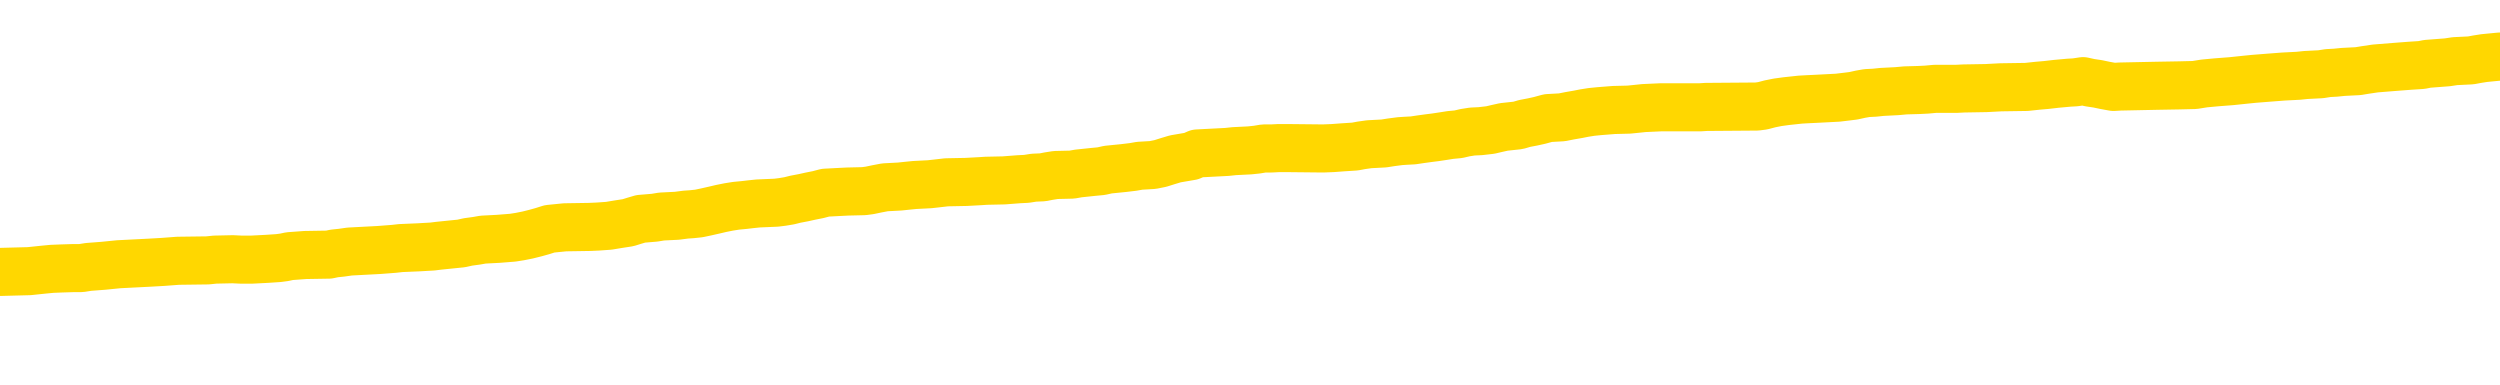 <svg xmlns="http://www.w3.org/2000/svg" version="1.1" viewBox="0 0 6500 1000">
	<path fill="none" stroke="gold" stroke-width="125" stroke-linecap="round" stroke-linejoin="round" d="M0 292916  L-1306942 292916 L-1306758 292914 L-1306268 292912 L-1305974 292910 L-1305663 292908 L-1305429 292906 L-1305375 292904 L-1305316 292901 L-1305163 292900 L-1305122 292897 L-1304990 292896 L-1304697 292894 L-1304156 292894 L-1303546 292893 L-1303498 292893 L-1302858 292892 L-1302825 292892 L-1302299 292892 L-1302167 292890 L-1301776 292888 L-1301448 292885 L-1301331 292882 L-1301120 292880 L-1300403 292880 L-1299833 292878 L-1299726 292878 L-1299551 292877 L-1299330 292874 L-1298928 292873 L-1298903 292870 L-1297975 292868 L-1297887 292865 L-1297805 292862 L-1297735 292860 L-1297438 292858 L-1297286 292856 L-1295396 292857 L-1295295 292857 L-1295032 292857 L-1294739 292858 L-1294597 292856 L-1294349 292856 L-1294313 292854 L-1294155 292853 L-1293691 292850 L-1293438 292849 L-1293226 292846 L-1292974 292845 L-1292626 292844 L-1291698 292841 L-1291605 292838 L-1291194 292837 L-1290023 292834 L-1288834 292833 L-1288742 292830 L-1288714 292828 L-1288448 292825 L-1288149 292822 L-1288020 292820 L-1287983 292817 L-1287168 292817 L-1286784 292818 L-1285724 292820 L-1285663 292820 L-1285397 292846 L-1284926 292872 L-1284734 292897 L-1284470 292922 L-1284133 292921 L-1283998 292920 L-1283542 292918 L-1282799 292917 L-1282782 292916 L-1282616 292913 L-1282548 292913 L-1282032 292912 L-1281003 292912 L-1280807 292910 L-1280319 292909 L-1279957 292908 L-1279548 292908 L-1279162 292909 L-1277459 292909 L-1277361 292909 L-1277289 292909 L-1277228 292909 L-1277043 292908 L-1276707 292908 L-1276066 292906 L-1275989 292905 L-1275928 292905 L-1275741 292904 L-1275662 292904 L-1275485 292902 L-1275465 292901 L-1275235 292901 L-1274848 292900 L-1273959 292900 L-1273920 292898 L-1273831 292897 L-1273804 292894 L-1272796 292893 L-1272646 292890 L-1272622 292889 L-1272489 292888 L-1272449 292886 L-1271191 292885 L-1271133 292885 L-1270593 292884 L-1270541 292884 L-1270494 292884 L-1270099 292882 L-1269960 292881 L-1269760 292880 L-1269613 292880 L-1269448 292880 L-1269172 292881 L-1268813 292881 L-1268261 292880 L-1267616 292878 L-1267357 292876 L-1267203 292874 L-1266802 292873 L-1266762 292872 L-1266641 292870 L-1266580 292872 L-1266566 292872 L-1266472 292872 L-1266179 292870 L-1266027 292865 L-1265697 292862 L-1265619 292860 L-1265543 292858 L-1265317 292854 L-1265250 292852 L-1265022 292849 L-1264970 292846 L-1264805 292845 L-1263800 292844 L-1263616 292842 L-1263065 292841 L-1262672 292838 L-1262275 292837 L-1261425 292834 L-1261346 292833 L-1260767 292832 L-1260326 292832 L-1260085 292830 L-1259928 292830 L-1259527 292828 L-1259507 292828 L-1259062 292826 L-1258656 292825 L-1258520 292822 L-1258345 292820 L-1258209 292817 L-1257958 292814 L-1256959 292813 L-1256876 292812 L-1256741 292810 L-1256702 292809 L-1255813 292808 L-1255597 292806 L-1255154 292805 L-1255036 292804 L-1254979 292802 L-1254303 292802 L-1254203 292801 L-1254174 292801 L-1252832 292800 L-1252426 292798 L-1252387 292797 L-1251459 292796 L-1251360 292794 L-1251228 292793 L-1250823 292792 L-1250797 292790 L-1250704 292789 L-1250488 292788 L-1250077 292785 L-1248923 292782 L-1248631 292780 L-1248603 292777 L-1247995 292776 L-1247745 292773 L-1247725 292772 L-1246796 292770 L-1246744 292768 L-1246622 292766 L-1246604 292764 L-1246448 292762 L-1246273 292760 L-1246137 292758 L-1246080 292757 L-1245972 292756 L-1245887 292754 L-1245654 292753 L-1245579 292752 L-1245270 292750 L-1245152 292749 L-1244983 292748 L-1244891 292746 L-1244789 292746 L-1244766 292745 L-1244688 292745 L-1244590 292742 L-1244224 292741 L-1244119 292740 L-1243616 292738 L-1243164 292737 L-1243126 292736 L-1243102 292734 L-1243061 292733 L-1242932 292732 L-1242831 292730 L-1242390 292729 L-1242107 292728 L-1241515 292726 L-1241385 292725 L-1241110 292722 L-1240958 292721 L-1240804 292720 L-1240719 292717 L-1240641 292716 L-1240456 292714 L-1240405 292714 L-1240377 292713 L-1240298 292712 L-1240275 292710 L-1239991 292708 L-1239388 292705 L-1238392 292704 L-1238094 292702 L-1237360 292701 L-1237116 292700 L-1237026 292698 L-1236449 292697 L-1235750 292696 L-1234998 292694 L-1234679 292693 L-1234297 292690 L-1234219 292689 L-1233585 292688 L-1233400 292686 L-1233312 292686 L-1233182 292686 L-1232869 292685 L-1232820 292684 L-1232678 292682 L-1232656 292681 L-1231689 292680 L-1231143 292678 L-1230665 292678 L-1230604 292678 L-1230280 292678 L-1230259 292677 L-1230196 292677 L-1229986 292676 L-1229909 292674 L-1229855 292673 L-1229832 292672 L-1229793 292670 L-1229777 292669 L-1229020 292668 L-1229004 292666 L-1228204 292665 L-1228052 292664 L-1227146 292662 L-1226640 292661 L-1226411 292658 L-1226370 292658 L-1226254 292657 L-1226078 292656 L-1225324 292657 L-1225189 292656 L-1225025 292654 L-1224707 292653 L-1224531 292650 L-1223509 292648 L-1223485 292645 L-1223234 292644 L-1223021 292641 L-1222387 292640 L-1222149 292637 L-1222117 292634 L-1221938 292632 L-1221858 292629 L-1221768 292628 L-1221704 292625 L-1221264 292622 L-1221240 292621 L-1220699 292620 L-1220444 292618 L-1219949 292617 L-1219072 292616 L-1219035 292614 L-1218982 292613 L-1218941 292612 L-1218824 292610 L-1218547 292609 L-1218340 292606 L-1218143 292604 L-1218120 292601 L-1218069 292598 L-1218030 292597 L-1217952 292596 L-1217355 292593 L-1217295 292592 L-1217191 292590 L-1217037 292589 L-1216405 292588 L-1215724 292586 L-1215421 292584 L-1215075 292582 L-1214877 292581 L-1214829 292578 L-1214509 292577 L-1213881 292576 L-1213734 292574 L-1213698 292573 L-1213640 292572 L-1213563 292569 L-1213322 292569 L-1213234 292568 L-1213140 292566 L-1212846 292565 L-1212712 292564 L-1212652 292562 L-1212615 292560 L-1212343 292560 L-1211337 292558 L-1211161 292557 L-1211110 292557 L-1210818 292556 L-1210625 292553 L-1210292 292552 L-1209785 292550 L-1209223 292548 L-1209209 292545 L-1209192 292544 L-1209092 292541 L-1208977 292538 L-1208938 292536 L-1208900 292534 L-1208835 292534 L-1208806 292533 L-1208667 292534 L-1208375 292534 L-1208325 292534 L-1208219 292534 L-1207955 292533 L-1207490 292532 L-1207346 292532 L-1207291 292529 L-1207234 292528 L-1207043 292526 L-1206678 292525 L-1206463 292525 L-1206268 292525 L-1206211 292525 L-1206152 292522 L-1205998 292521 L-1205728 292520 L-1205298 292526 L-1205283 292526 L-1205206 292525 L-1205141 292524 L-1205012 292514 L-1204988 292513 L-1204704 292512 L-1204657 292510 L-1204602 292509 L-1204140 292508 L-1204101 292508 L-1204060 292506 L-1203870 292505 L-1203390 292504 L-1202903 292502 L-1202886 292501 L-1202848 292500 L-1202591 292498 L-1202514 292496 L-1202284 292494 L-1202268 292492 L-1201974 292489 L-1201531 292488 L-1201085 292486 L-1200580 292485 L-1200426 292484 L-1200140 292482 L-1200100 292480 L-1199768 292478 L-1199547 292477 L-1199030 292474 L-1198954 292473 L-1198706 292470 L-1198512 292468 L-1198452 292466 L-1197675 292465 L-1197601 292465 L-1197370 292464 L-1197354 292464 L-1197292 292462 L-1197096 292461 L-1196632 292461 L-1196609 292460 L-1196479 292460 L-1195178 292460 L-1195162 292460 L-1195085 292458 L-1194991 292458 L-1194774 292458 L-1194622 292457 L-1194443 292458 L-1194389 292460 L-1194103 292461 L-1194063 292461 L-1193693 292461 L-1193253 292461 L-1193070 292461 L-1192749 292460 L-1192454 292460 L-1192008 292457 L-1191936 292456 L-1191474 292453 L-1191036 292452 L-1190854 292450 L-1189400 292448 L-1189268 292446 L-1188811 292444 L-1188584 292442 L-1188198 292440 L-1187682 292437 L-1186727 292434 L-1185933 292432 L-1185259 292430 L-1184833 292428 L-1184522 292426 L-1184292 292422 L-1183609 292418 L-1183596 292414 L-1183386 292409 L-1183364 292408 L-1183190 292405 L-1182240 292404 L-1181971 292401 L-1181156 292400 L-1180846 292397 L-1180808 292396 L-1180751 292393 L-1180134 292392 L-1179496 292389 L-1177870 292388 L-1177196 292386 L-1176554 292386 L-1176476 292386 L-1176420 292386 L-1176384 292386 L-1176356 292385 L-1176244 292382 L-1176226 292381 L-1176204 292380 L-1176050 292378 L-1175997 292376 L-1175919 292374 L-1175799 292373 L-1175702 292372 L-1175584 292370 L-1175315 292368 L-1175045 292366 L-1175028 292364 L-1174828 292362 L-1174681 292360 L-1174454 292358 L-1174320 292357 L-1174011 292356 L-1173951 292354 L-1173598 292352 L-1173250 292350 L-1173149 292349 L-1173084 292346 L-1173024 292345 L-1172640 292342 L-1172259 292341 L-1172155 292340 L-1171895 292338 L-1171623 292336 L-1171464 292334 L-1171432 292333 L-1171370 292332 L-1171229 292330 L-1171045 292329 L-1171000 292328 L-1170712 292328 L-1170696 292326 L-1170463 292326 L-1170402 292325 L-1170364 292325 L-1169784 292324 L-1169650 292322 L-1169627 292317 L-1169608 292308 L-1169591 292297 L-1169575 292286 L-1169551 292276 L-1169534 292268 L-1169513 292258 L-1169496 292249 L-1169473 292244 L-1169456 292238 L-1169435 292234 L-1169418 292232 L-1169369 292228 L-1169297 292224 L-1169262 292217 L-1169239 292212 L-1169203 292206 L-1169161 292201 L-1169125 292198 L-1169109 292193 L-1169084 292189 L-1169047 292186 L-1169030 292182 L-1169007 292180 L-1168990 292177 L-1168971 292174 L-1168955 292172 L-1168926 292168 L-1168900 292164 L-1168854 292162 L-1168838 292160 L-1168796 292158 L-1168748 292156 L-1168677 292153 L-1168662 292150 L-1168646 292148 L-1168584 292146 L-1168545 292145 L-1168505 292144 L-1168339 292142 L-1168274 292141 L-1168258 292140 L-1168214 292137 L-1168156 292135 L-1167943 292134 L-1167910 292133 L-1167867 292131 L-1167789 292130 L-1167252 292129 L-1167174 292127 L-1167069 292125 L-1166981 292123 L-1166805 292122 L-1166454 292121 L-1166298 292119 L-1165860 292118 L-1165704 292117 L-1165574 292115 L-1164870 292113 L-1164669 292111 L-1163708 292109 L-1163226 292107 L-1163127 292107 L-1163034 292106 L-1162789 292105 L-1162716 292103 L-1162273 292101 L-1162177 292099 L-1162162 292098 L-1162146 292097 L-1162121 292095 L-1161655 292094 L-1161439 292093 L-1161299 292091 L-1161005 292090 L-1160917 292089 L-1160875 292087 L-1160845 292086 L-1160673 292085 L-1160614 292083 L-1160538 292082 L-1160457 292081 L-1160387 292081 L-1160078 292079 L-1159993 292078 L-1159779 292077 L-1159744 292075 L-1159061 292074 L-1158962 292073 L-1158757 292071 L-1158710 292070 L-1158432 292069 L-1158370 292067 L-1158353 292065 L-1158275 292063 L-1157967 292061 L-1157942 292059 L-1157888 292057 L-1157865 292055 L-1157743 292054 L-1157607 292051 L-1157363 292050 L-1157237 292050 L-1156591 292049 L-1156575 292049 L-1156550 292049 L-1156370 292046 L-1156294 292045 L-1156202 292043 L-1155774 292042 L-1155358 292041 L-1154965 292038 L-1154886 292037 L-1154867 292035 L-1154504 292034 L-1154268 292033 L-1154040 292031 L-1153726 292030 L-1153648 292029 L-1153568 292026 L-1153390 292023 L-1153374 292022 L-1153109 292019 L-1153029 292018 L-1152798 292017 L-1152572 292015 L-1152257 292015 L-1152081 292014 L-1151720 292014 L-1151329 292013 L-1151259 292010 L-1151195 292009 L-1151055 292006 L-1151003 292005 L-1150902 292002 L-1150400 292001 L-1150203 291999 L-1149956 291998 L-1149770 291997 L-1149471 291995 L-1149395 291994 L-1149229 291991 L-1148344 291990 L-1148316 291987 L-1148193 291985 L-1147614 291983 L-1147536 291982 L-1146823 291982 L-1146511 291982 L-1146298 291982 L-1146281 291982 L-1145894 291982 L-1145369 291979 L-1144923 291978 L-1144594 291977 L-1144441 291975 L-1144115 291975 L-1143937 291974 L-1143855 291974 L-1143649 291971 L-1143473 291970 L-1142544 291969 L-1141655 291967 L-1141616 291966 L-1141388 291966 L-1141009 291965 L-1140221 291963 L-1139987 291962 L-1139911 291961 L-1139554 291959 L-1138982 291957 L-1138715 291955 L-1138328 291954 L-1138225 291954 L-1138055 291954 L-1137436 291954 L-1137225 291954 L-1136917 291954 L-1136864 291953 L-1136737 291951 L-1136683 291950 L-1136564 291949 L-1136228 291946 L-1135269 291945 L-1135137 291942 L-1134936 291941 L-1134304 291939 L-1133993 291938 L-1133579 291937 L-1133552 291935 L-1133406 291934 L-1132986 291933 L-1131654 291933 L-1131607 291931 L-1131478 291929 L-1131461 291927 L-1130883 291925 L-1130678 291923 L-1130648 291922 L-1130607 291921 L-1130550 291919 L-1130512 291918 L-1130434 291917 L-1130291 291915 L-1129837 291914 L-1129719 291913 L-1129433 291911 L-1129061 291910 L-1128964 291909 L-1128638 291907 L-1128283 291906 L-1128113 291905 L-1128066 291903 L-1127957 291902 L-1127868 291901 L-1127840 291899 L-1127764 291897 L-1127460 291895 L-1127426 291893 L-1127355 291891 L-1126987 291890 L-1126651 291889 L-1126570 291889 L-1126351 291887 L-1126179 291886 L-1126152 291885 L-1125654 291883 L-1125105 291881 L-1124225 291879 L-1124126 291877 L-1124050 291875 L-1123775 291874 L-1123528 291871 L-1123454 291870 L-1123392 291867 L-1123273 291866 L-1123231 291865 L-1123121 291863 L-1123044 291861 L-1122343 291859 L-1122098 291858 L-1122058 291857 L-1121902 291855 L-1121303 291855 L-1121076 291855 L-1120984 291855 L-1120508 291855 L-1119911 291853 L-1119391 291851 L-1119370 291850 L-1119225 291849 L-1118905 291849 L-1118363 291849 L-1118131 291849 L-1117961 291849 L-1117474 291847 L-1117247 291846 L-1117162 291845 L-1116815 291843 L-1116489 291843 L-1115966 291842 L-1115639 291841 L-1115039 291839 L-1114841 291837 L-1114789 291835 L-1114748 291834 L-1114467 291833 L-1113783 291830 L-1113473 291829 L-1113448 291826 L-1113257 291825 L-1113034 291823 L-1112948 291822 L-1112284 291819 L-1112260 291818 L-1112038 291815 L-1111708 291814 L-1111356 291811 L-1111151 291810 L-1110919 291807 L-1110661 291806 L-1110471 291803 L-1110424 291802 L-1110197 291801 L-1110162 291799 L-1110006 291798 L-1109791 291797 L-1109618 291795 L-1109527 291794 L-1109250 291793 L-1109006 291791 L-1108691 291790 L-1108264 291790 L-1108227 291790 L-1107744 291790 L-1107510 291790 L-1107299 291789 L-1107072 291787 L-1106523 291787 L-1106275 291786 L-1105441 291786 L-1105386 291785 L-1105364 291783 L-1105206 291782 L-1104744 291781 L-1104704 291779 L-1104364 291777 L-1104231 291775 L-1104008 291774 L-1103436 291773 L-1102964 291771 L-1102769 291770 L-1102577 291769 L-1102387 291767 L-1102285 291766 L-1101917 291765 L-1101870 291763 L-1101789 291762 L-1100495 291761 L-1100447 291759 L-1100179 291759 L-1100034 291759 L-1099483 291759 L-1099366 291758 L-1099284 291757 L-1098925 291755 L-1098702 291754 L-1098420 291753 L-1098091 291750 L-1097583 291749 L-1097471 291747 L-1097392 291746 L-1097227 291745 L-1096933 291745 L-1096464 291745 L-1096268 291746 L-1096217 291746 L-1095567 291745 L-1095446 291743 L-1094992 291743 L-1094956 291742 L-1094487 291741 L-1094377 291739 L-1094360 291738 L-1094144 291738 L-1093963 291737 L-1093432 291737 L-1092402 291737 L-1092203 291735 L-1091744 291734 L-1090796 291731 L-1090697 291730 L-1090344 291727 L-1090283 291726 L-1090268 291725 L-1090233 291723 L-1089864 291722 L-1089744 291721 L-1089502 291719 L-1089338 291718 L-1089150 291717 L-1089030 291715 L-1087959 291713 L-1087101 291711 L-1086889 291709 L-1086791 291707 L-1086617 291705 L-1086284 291703 L-1086212 291702 L-1086155 291701 L-1085979 291701 L-1085590 291699 L-1085355 291698 L-1085244 291697 L-1085127 291695 L-1084146 291694 L-1084120 291693 L-1083526 291690 L-1083494 291690 L-1083345 291689 L-1083061 291687 L-1082149 291687 L-1081203 291687 L-1081050 291686 L-1080947 291686 L-1080816 291685 L-1080672 291683 L-1080646 291682 L-1080532 291681 L-1080313 291679 L-1079632 291678 L-1079503 291677 L-1079199 291675 L-1078960 291673 L-1078627 291671 L-1077988 291670 L-1077646 291667 L-1077584 291666 L-1077428 291666 L-1076507 291666 L-1076036 291666 L-1075993 291666 L-1075980 291665 L-1075939 291663 L-1075917 291662 L-1075890 291661 L-1075746 291659 L-1075323 291658 L-1074988 291658 L-1074797 291657 L-1074368 291657 L-1074180 291655 L-1073791 291653 L-1073257 291651 L-1072885 291650 L-1072863 291650 L-1072613 291649 L-1072495 291647 L-1072419 291646 L-1072283 291645 L-1072244 291643 L-1072164 291642 L-1071770 291641 L-1071274 291639 L-1071162 291637 L-1070989 291635 L-1070680 291634 L-1070233 291633 L-1069910 291631 L-1069768 291629 L-1069340 291626 L-1069187 291623 L-1069132 291621 L-1068318 291619 L-1068298 291618 L-1067927 291617 L-1067870 291617 L-1066741 291615 L-1066673 291615 L-1066114 291614 L-1065920 291613 L-1065783 291611 L-1065550 291610 L-1065203 291609 L-1065168 291606 L-1065133 291605 L-1065065 291602 L-1064716 291601 L-1064544 291599 L-1064059 291598 L-1064043 291597 L-1063717 291595 L-1063560 291594 L-1062419 291591 L-1062394 291590 L-1062203 291587 L-1062009 291586 L-1061759 291585 L-1061742 291583 L-1060722 291582 L-1060424 291581 L-1060348 291579 L-1060212 291577 L-1060037 291575 L-1059460 291573 L-1059244 291571 L-1059180 291570 L-1059050 291569 L-1059013 291566 L-1058490 291565 L-1058352 292090 L-1058337 292090 L-1058315 292090 L-1058294 292090 L-1058067 291563 L-1057291 291563 L-1057250 291563 L-1056882 291563 L-1056803 291562 L-1056751 291561 L-1056078 291559 L-1055336 291558 L-1054911 291558 L-1054463 291557 L-1053402 291555 L-1053090 291553 L-1052680 291553 L-1052608 291551 L-1052084 291551 L-1051989 291551 L-1051971 291551 L-1051527 291550 L-1051341 291547 L-1050561 291545 L-1049888 291543 L-1049476 291539 L-1049244 291537 L-1049104 291535 L-1049022 291533 L-1049002 291531 L-1048926 291531 L-1048798 291530 L-1048481 291531 L-1048257 291531 L-1047932 291530 L-1047869 291530 L-1047499 291530 L-1047466 291530 L-1047258 291530 L-1046590 291530 L-1046513 291530 L-1046355 291527 L-1046244 291527 L-1045918 291526 L-1045763 291525 L-1045422 291525 L-1045365 291522 L-1045027 291519 L-1044823 291518 L-1044770 291515 L-1043394 291514 L-1043264 291513 L-1042831 291511 L-1042510 291510 L-1041682 291507 L-1041559 291506 L-1040828 291503 L-1040672 291501 L-1040632 291499 L-1040578 291498 L-1040555 291497 L-1040441 291495 L-1040144 291494 L-1039854 291493 L-1039800 291491 L-1039679 291490 L-1039649 291489 L-1039550 291487 L-1039106 291487 L-1038954 291486 L-1038119 291486 L-1037577 291485 L-1037242 291485 L-1037226 291483 L-1037151 291482 L-1037035 291481 L-1036840 291479 L-1036576 291478 L-1035741 291477 L-1035645 291475 L-1035123 291474 L-1035082 291473 L-1034982 291471 L-1034154 291471 L-1034019 291470 L-1033680 291470 L-1033126 291469 L-1032746 291467 L-1032583 291466 L-1032274 291465 L-1031461 291463 L-1031155 291462 L-1030886 291462 L-1030565 291462 L-1030244 291463 L-1029969 291463 L-1029140 291461 L-1029045 291459 L-1028952 291455 L-1028848 291451 L-1028461 291447 L-1027981 291445 L-1027964 291443 L-1027846 291442 L-1027478 291439 L-1027383 291438 L-1026549 291435 L-1026472 291434 L-1026173 291433 L-1026082 291431 L-1025675 291429 L-1025564 291426 L-1024865 291425 L-1024392 291423 L-1024332 291422 L-1024113 291419 L-1023839 291418 L-1023726 291417 L-1022699 291415 L-1022313 291414 L-1022292 291413 L-1021960 291411 L-1021715 291410 L-1021282 291409 L-1021172 291407 L-1021054 291406 L-1020602 291403 L-1020012 291402 L-1019675 291401 L-1017782 291399 L-1017669 291397 L-1017457 291395 L-1016139 291394 L-1016032 291094 L-1015966 290798 L-1015930 290524 L-1015868 290524 L-1015369 290822 L-1014694 291115 L-1014672 291386 L-1014401 291383 L-1013433 291383 L-1012744 291382 L-1012582 291381 L-1012041 291379 L-1011951 291378 L-1010932 291377 L-1009984 291374 L-1009619 291375 L-1009516 291377 L-1008928 291377 L-1008868 291377 L-1008768 291375 L-1008327 291373 L-1008220 291371 L-1007778 291370 L-1006779 291366 L-1006522 291362 L-1006419 291358 L-1006289 291355 L-1005922 291353 L-1005342 291350 L-1005311 291349 L-1004995 291347 L-1003012 291346 L-1002896 291345 L-1002829 291345 L-1002470 291343 L-1000852 291342 L-1000674 291342 L-1000530 291342 L-999707 291343 L-999654 291345 L-999600 291345 L-999166 291345 L-998185 291346 L-998112 291346 L-997027 291345 L-996814 291345 L-996098 291342 L-995709 291341 L-995490 291338 L-995171 291335 L-994677 291333 L-994549 291331 L-994321 291329 L-994088 291326 L-994029 291325 L-993739 291323 L-993467 291321 L-992437 291319 L-990772 291318 L-990353 291317 L-990216 291315 L-990060 291315 L-989755 291314 L-989526 291311 L-989368 291310 L-989209 291307 L-989039 291305 L-988992 291303 L-988939 291302 L-988917 291302 L-988531 291301 L-988281 291301 L-988011 291301 L-987850 291301 L-987760 291301 L-986102 291301 L-985936 291302 L-985557 291301 L-985097 291301 L-984487 291298 L-983394 291297 L-982963 291295 L-982931 291294 L-982869 291293 L-982851 291291 L-981148 291290 L-981106 291289 L-980639 291287 L-980453 291286 L-980420 291283 L-979825 291282 L-979775 291281 L-979453 291279 L-979402 291278 L-979191 291277 L-979173 291275 L-978907 291273 L-978854 291271 L-978385 291270 L-977875 291267 L-977797 291267 L-977502 291266 L-977486 291265 L-977447 291263 L-977376 291262 L-977219 291261 L-976273 291261 L-976216 291261 L-975695 291261 L-975503 291259 L-975402 291259 L-975176 291258 L-974666 291258 L-974278 291294 L-974209 291294 L-973860 291293 L-973503 291291 L-972375 291253 L-972323 291250 L-972097 291249 L-972063 291247 L-971938 291245 L-971840 291245 L-971575 291245 L-970835 291246 L-970256 291246 L-969963 291246 L-969257 291246 L-969078 291245 L-969055 291245 L-968419 291243 L-968108 291242 L-967711 291242 L-967682 291241 L-967661 291239 L-967507 291238 L-966822 291238 L-966805 291238 L-966465 291238 L-966193 291237 L-966155 291235 L-966099 291233 L-966077 291231 L-966005 291230 L-965673 291229 L-965567 291227 L-965539 291225 L-965340 291223 L-965188 291222 L-964319 291221 L-963757 291218 L-963741 291218 L-963640 291217 L-963538 291218 L-963391 291218 L-963313 291218 L-963275 291217 L-963220 291215 L-963146 291214 L-963001 291213 L-962519 291213 L-962115 291211 L-961249 291213 L-961229 291213 L-960971 291213 L-960894 291213 L-960865 291211 L-960855 291209 L-960838 291207 L-960545 291206 L-960505 291205 L-960433 291203 L-960360 291202 L-960155 291201 L-959995 291197 L-959693 291193 L-959616 291187 L-959599 291183 L-959383 291181 L-959151 291181 L-959041 291182 L-958672 291183 L-958513 291183 L-958282 291183 L-958114 291183 L-957968 291182 L-957836 291181 L-956561 291178 L-956157 291175 L-956096 291174 L-955980 291171 L-955554 291170 L-955539 291167 L-955477 291166 L-955204 291163 L-955091 291162 L-954809 291159 L-954532 291158 L-954107 291155 L-954084 291154 L-954006 291153 L-953881 291151 L-953294 291150 L-952903 291149 L-952567 291147 L-951978 291146 L-951876 291146 L-951705 291145 L-951569 291145 L-950741 291143 L-949556 291142 L-949520 291141 L-949465 291141 L-949244 291139 L-949039 291139 L-948884 291139 L-948628 291138 L-948551 291137 L-948009 291135 L-947972 291134 L-947723 291133 L-947336 291131 L-946510 291130 L-946152 291129 L-945842 291129 L-945584 291127 L-945360 291126 L-944954 291125 L-944837 291123 L-944654 291122 L-944601 291122 L-944412 291121 L-944241 291119 L-944213 291118 L-943932 291117 L-943622 291115 L-943484 291114 L-943174 291113 L-942980 291113 L-942965 291111 L-942245 291111 L-942112 291109 L-941814 291107 L-941724 291106 L-941123 291106 L-941085 291105 L-941006 291103 L-940386 291102 L-940234 291099 L-940194 291098 L-939883 291097 L-939691 291095 L-939498 291093 L-939443 291090 L-939134 291089 L-939082 291087 L-939027 291089 L-939001 291089 L-938877 291089 L-938066 291087 L-937990 291086 L-937449 291085 L-937180 291083 L-936521 291082 L-935613 291081 L-935372 291079 L-934839 291078 L-934622 291077 L-933515 291078 L-933465 291078 L-932689 291078 L-932141 291077 L-932030 291075 L-931877 291073 L-931822 291071 L-931657 291070 L-931279 291069 L-930832 291067 L-930777 291066 L-930623 291065 L-929943 291063 L-929723 291062 L-929205 291061 L-928356 291058 L-928340 291057 L-926549 291055 L-925994 291054 L-925877 291053 L-924871 291051 L-924835 291050 L-924602 291050 L-924510 291050 L-924470 291050 L-924138 291049 L-923786 291047 L-923520 291045 L-923234 291043 L-922923 291041 L-922669 291038 L-922575 291037 L-922085 291035 L-921878 291034 L-921312 291033 L-921198 291034 L-920847 291033 L-920795 291033 L-920755 291033 L-920152 291030 L-919418 291027 L-918837 291025 L-918601 291022 L-918061 291018 L-917908 291015 L-917406 291014 L-917197 291011 L-917174 291011 L-917115 291010 L-916152 291010 L-915975 291009 L-915533 291007 L-915509 291005 L-915354 291003 L-915272 291003 L-915122 291005 L-914475 291005 L-914425 291003 L-913305 291002 L-912321 291001 L-912260 290999 L-911539 290998 L-910674 290996 L-910295 290995 L-910076 290995 L-909317 290994 L-909265 290992 L-908956 290990 L-908104 290990 L-907911 290988 L-907734 290987 L-907510 290987 L-907383 290986 L-907191 290986 L-906959 290984 L-906789 290986 L-906503 290984 L-906223 290984 L-906140 290983 L-905970 290982 L-905953 290979 L-905799 290978 L-905760 290976 L-904985 290975 L-904908 290975 L-904676 290972 L-904249 290971 L-903904 290970 L-903320 290968 L-903052 290968 L-902793 290968 L-902663 290966 L-902647 290964 L-902533 290963 L-902509 290962 L-902275 290960 L-902239 290959 L-900923 290959 L-900867 290958 L-900188 290955 L-899616 290955 L-899490 290955 L-899337 290955 L-899260 290955 L-898948 290952 L-898675 290951 L-898586 290948 L-898485 290948 L-897557 290947 L-897480 290947 L-897117 290947 L-897092 290946 L-897056 290944 L-896280 290942 L-896188 290940 L-896048 290939 L-895646 290938 L-895385 290938 L-895141 290939 L-894927 290938 L-894847 290938 L-894770 290938 L-894694 290938 L-894507 290939 L-894441 290939 L-894191 290939 L-894136 290938 L-893998 290936 L-893919 290934 L-893805 290932 L-893582 290931 L-893418 290930 L-893377 290928 L-893208 290927 L-892837 290926 L-892822 290924 L-892706 290923 L-891985 290922 L-891949 290920 L-891816 290920 L-891468 290919 L-891057 290919 L-891020 290919 L-890942 290918 L-890903 290916 L-890539 290915 L-890335 290914 L-890320 290912 L-889975 290911 L-889626 290911 L-889300 290911 L-889199 290910 L-889046 290910 L-888851 290908 L-888620 290908 L-888527 290908 L-888372 290908 L-888294 290908 L-888254 290907 L-888140 290906 L-888117 290904 L-887866 290904 L-887727 290902 L-887150 290898 L-886322 290895 L-885834 290892 L-885712 290891 L-885674 290890 L-885661 290888 L-885509 290886 L-885408 290883 L-885175 290882 L-884785 290879 L-884480 290878 L-884465 290876 L-884294 290875 L-884055 290872 L-883459 290872 L-882855 290871 L-882816 290871 L-882775 290871 L-882622 290870 L-882569 290868 L-882506 290867 L-882438 290866 L-882384 290863 L-882358 290862 L-882312 290860 L-882217 290858 L-882080 290856 L-881927 290855 L-881795 290854 L-881754 290854 L-881718 290852 L-881656 290851 L-881383 290848 L-881068 290847 L-881027 290844 L-880942 290843 L-880765 290842 L-880528 290840 L-880170 290839 L-880140 290838 L-879571 290836 L-879448 290835 L-879212 290834 L-879189 290834 L-878908 290832 L-878622 290832 L-878367 290832 L-877795 290831 L-877498 290830 L-877422 290828 L-876723 290827 L-876646 290826 L-876611 290824 L-876584 290823 L-876533 290820 L-876339 290819 L-876199 290816 L-876163 290815 L-876122 290814 L-875527 290812 L-875295 290811 L-875011 290820 L-874957 290828 L-874883 290838 L-874805 290846 L-874569 290843 L-874325 290842 L-874189 290840 L-874083 290839 L-874003 290838 L-873616 290835 L-873489 290834 L-873336 290832 L-873299 290831 L-873153 290830 L-872931 290828 L-872757 290827 L-872688 290826 L-871867 290823 L-871851 290823 L-871556 290822 L-870768 290820 L-870458 290820 L-870312 290819 L-870084 290818 L-869883 290815 L-868946 290814 L-868910 290812 L-868887 290811 L-868846 290808 L-868578 290807 L-867981 290806 L-867917 290804 L-867882 290803 L-867865 290802 L-867170 290802 L-866969 290802 L-866937 290802 L-866603 290802 L-866496 290800 L-865871 290798 L-865367 290796 L-865329 290794 L-864887 290794 L-864791 290792 L-864632 290792 L-864319 290792 L-864307 290792 L-863867 290794 L-863385 290795 L-863256 290795 L-862935 290795 L-862867 290794 L-862563 290794 L-862387 290792 L-862193 290791 L-861951 290788 L-861753 290786 L-861727 290783 L-861149 290782 L-861079 290780 L-860670 290779 L-860615 290778 L-860569 290776 L-860205 290775 L-860059 290774 L-859854 290772 L-859757 290772 L-859602 290771 L-859541 290770 L-859393 290767 L-859293 290766 L-858736 290766 L-858713 290768 L-858541 290770 L-857999 290771 L-857938 290771 L-857885 290768 L-857856 290766 L-857785 290764 L-857768 290762 L-857705 290760 L-857668 290758 L-857514 290756 L-857188 290755 L-856622 290754 L-856608 290752 L-856546 290750 L-856444 290747 L-856398 290747 L-856155 290746 L-855733 290746 L-855578 290746 L-853837 290743 L-853295 290742 L-852352 290740 L-851942 290739 L-851401 290736 L-851205 290735 L-851036 290734 L-850740 290732 L-850626 290731 L-850610 290731 L-850456 290730 L-850316 290728 L-850239 290726 L-850107 290726 L-849760 290726 L-849389 290727 L-848791 290727 L-848615 290727 L-848459 290726 L-848190 290724 L-848038 290724 L-847747 290728 L-847724 290731 L-847641 290734 L-847413 290736 L-846714 290735 L-846587 290734 L-846156 290732 L-846061 290731 L-844857 290731 L-844807 290730 L-844514 290730 L-844111 290728 L-843835 290726 L-843816 290724 L-843698 290723 L-843622 290722 L-843440 290720 L-842960 290719 L-842509 290716 L-842099 290715 L-842068 290714 L-841650 290712 L-841536 290712 L-841418 290712 L-841402 290712 L-841208 290711 L-841187 290708 L-840954 290707 L-840511 290706 L-840192 290703 L-839727 290703 L-839562 290702 L-839407 290700 L-839251 290700 L-838797 290700 L-838478 290700 L-838423 290702 L-838052 290702 L-838014 290703 L-837688 290703 L-837571 290702 L-837473 290700 L-837147 290698 L-836760 290696 L-836499 290695 L-836140 290692 L-835884 290691 L-833714 290690 L-833664 290688 L-833642 290687 L-833230 290687 L-833169 290687 L-833099 290688 L-832868 290688 L-832557 290687 L-832254 290684 L-832209 290683 L-831902 290682 L-831769 290680 L-831552 290679 L-830840 290678 L-830685 290678 L-830546 290676 L-830398 290676 L-830377 290676 L-830182 290675 L-830157 290674 L-830066 290672 L-830044 290671 L-830028 290670 L-829927 290668 L-828999 290667 L-828541 290667 L-827449 290664 L-827026 290664 L-826622 290663 L-826584 290662 L-826330 290660 L-825556 290658 L-825539 290656 L-825515 290655 L-825322 290654 L-824586 290652 L-824316 290651 L-824276 290650 L-823877 290647 L-823852 290646 L-823063 290644 L-822383 290643 L-821012 290642 L-820742 290640 L-820693 290639 L-820156 290636 L-820123 290635 L-820021 290632 L-819697 290631 L-819618 290630 L-819349 290630 L-818436 290628 L-818297 290628 L-818049 290626 L-817503 290626 L-817081 290624 L-816888 290623 L-816873 290623 L-816735 290620 L-816641 290619 L-816514 290618 L-816254 290616 L-816229 290614 L-816137 290612 L-815827 290611 L-815767 290610 L-815650 290610 L-815300 290610 L-814490 290610 L-814258 290607 L-813429 290607 L-813197 290604 L-812981 290603 L-812462 290603 L-811824 290602 L-811408 290600 L-811085 290599 L-810605 290598 L-810179 290598 L-810118 290596 L-809769 290596 L-809729 290595 L-809715 290594 L-809616 290591 L-809570 290591 L-809085 290590 L-808283 290590 L-807949 290590 L-806868 290588 L-806388 290587 L-806365 290586 L-806225 290584 L-805669 290583 L-804972 290582 L-804663 290580 L-804441 290579 L-804337 290578 L-804234 290575 L-803563 290574 L-803469 290572 L-803447 290572 L-803370 290571 L-803192 290571 L-803020 290571 L-802839 290570 L-802826 290568 L-802749 290567 L-802585 290566 L-802070 290564 L-802054 290563 L-801914 290563 L-801551 290562 L-801527 290562 L-801397 290560 L-801372 290559 L-801010 290558 L-800484 290555 L-800391 290554 L-800175 290551 L-800081 290550 L-800057 290548 L-799592 290547 L-799515 290547 L-799114 290546 L-798663 290546 L-797411 290544 L-797372 290543 L-796941 290542 L-796908 290540 L-796189 290539 L-796013 290538 L-795877 290536 L-795570 290535 L-795516 290534 L-795491 290531 L-795475 290528 L-795300 290527 L-795110 290526 L-794603 290526 L-794229 290515 L-793891 290503 L-793852 290492 L-793133 290483 L-793039 290482 L-793001 290480 L-792459 290480 L-792436 290479 L-792033 290478 L-791608 290476 L-791337 290476 L-791157 290475 L-790911 290472 L-790888 290471 L-790831 290468 L-790215 290467 L-789712 290466 L-789325 290466 L-788706 290467 L-788490 290467 L-788335 290468 L-787042 290466 L-786943 290464 L-786501 290462 L-786169 290460 L-785869 290458 L-785626 290456 L-784892 290454 L-784313 290452 L-783483 290451 L-783383 290450 L-782825 290448 L-782687 290447 L-781045 290446 L-780984 290446 L-780891 290446 L-779924 290446 L-779746 290444 L-779459 290444 L-779241 290444 L-779163 290443 L-778892 290443 L-778776 290442 L-778623 290440 L-778313 290439 L-778235 290438 L-778144 290438 L-778066 290436 L-777950 290436 L-777771 290435 L-777679 290434 L-777641 290432 L-777138 290432 L-776919 290431 L-776790 290431 L-776635 290430 L-776580 290428 L-776455 290428 L-776070 290427 L-775562 290426 L-775490 290424 L-775009 290423 L-774932 290422 L-774832 290422 L-774599 290420 L-774134 290420 L-773904 290420 L-773888 290420 L-773655 290420 L-773501 290420 L-773439 290420 L-773246 290419 L-772975 290416 L-772224 290415 L-771271 290415 L-771235 290414 L-771010 290414 L-770570 290414 L-770289 290411 L-769941 290410 L-768872 290408 L-767944 290408 L-767813 290408 L-767766 290408 L-767697 290407 L-767542 290407 L-767465 290404 L-767291 290402 L-766857 290399 L-766653 290398 L-766592 290395 L-766010 290394 L-765856 290391 L-765740 290390 L-765699 290388 L-765530 290387 L-765393 290386 L-765182 290383 L-765105 290382 L-765081 290380 L-764873 290378 L-764463 290376 L-764438 290375 L-764215 290374 L-764070 290372 L-764035 290371 L-764022 290370 L-763999 290368 L-763766 290367 L-763580 290366 L-763363 290364 L-763338 290363 L-762649 290362 L-762545 290360 L-762509 290359 L-762489 290358 L-762295 290356 L-762241 290355 L-762124 290352 L-762043 290352 L-761932 290351 L-761618 290350 L-761158 290348 L-760903 290347 L-760669 290344 L-760539 290343 L-760187 290342 L-760127 290340 L-759974 290339 L-759402 290336 L-759316 290335 L-759163 290332 L-758867 290330 L-758497 290327 L-758194 290324 L-758117 290323 L-757712 290322 L-757544 290322 L-757400 290322 L-756860 290322 L-756799 290322 L-756783 290319 L-756617 290318 L-756412 290316 L-756337 290316 L-756244 290315 L-755834 290314 L-755819 290312 L-755795 290312 L-755602 290311 L-755525 290323 L-755355 290335 L-755293 290346 L-755277 290358 L-754763 290356 L-754541 290355 L-753922 290352 L-753669 290351 L-753475 290350 L-753436 290348 L-753362 290348 L-753297 290348 L-752646 290348 L-752608 290350 L-752433 290350 L-752367 290350 L-751693 290350 L-751304 290347 L-751043 290346 L-750805 290344 L-750727 290342 L-750712 290339 L-750509 290338 L-750139 290335 L-749913 290334 L-749278 290332 L-749258 290332 L-748871 290331 L-748777 290331 L-748719 290330 L-748443 290328 L-748133 290328 L-748056 290327 L-747205 290328 L-746862 290335 L-746425 290343 L-745991 290350 L-745496 290356 L-745347 290355 L-745078 290356 L-743840 290358 L-743784 290360 L-742020 290362 L-741830 290360 L-740820 290359 L-740669 290358 L-740293 290360 L-739972 290363 L-739367 290366 L-739297 290368 L-739120 290367 L-738291 290366 L-738153 290364 L-737766 290363 L-737582 290362 L-737538 290360 L-737418 290359 L-737208 290358 L-736761 290355 L-736412 290354 L-736280 290352 L-735871 290351 L-735521 290351 L-735236 290350 L-735042 290348 L-734888 290348 L-734724 290347 L-734655 290346 L-734556 290346 L-734322 290344 L-734206 290344 L-734153 290343 L-733611 290343 L-733146 290342 L-731964 290342 L-731831 290342 L-731806 290342 L-731754 290342 L-731086 290342 L-730051 290339 L-729857 290338 L-729678 290336 L-729526 290336 L-729486 290335 L-729471 290335 L-729409 290334 L-729084 290332 L-727923 290331 L-727730 290330 L-727552 290328 L-726439 290327 L-725579 290326 L-725473 290326 L-724999 290324 L-724806 290324 L-722485 290323 L-722407 290322 L-722286 290319 L-722251 290318 L-722214 290315 L-722120 290311 L-721904 290308 L-721323 290306 L-720936 290304 L-720164 290303 L-720086 290302 L-719388 290302 L-718847 290302 L-718806 290300 L-718676 290300 L-718212 290299 L-718173 290298 L-718039 290296 L-717670 290295 L-717641 290294 L-717491 290294 L-717090 290292 L-715266 290294 L-714459 290292 L-713740 290292 L-713724 290292 L-713410 290290 L-712848 290288 L-712347 290287 L-711828 290286 L-711806 290284 L-710063 290283 L-709894 290282 L-709698 290280 L-708804 290279 L-708286 290276 L-708075 290275 L-707817 290274 L-707108 290272 L-706157 290271 L-705499 290270 L-705460 290267 L-705173 290266 L-705091 290264 L-704995 290264 L-704864 290263 L-704786 290263 L-704051 290263 L-703714 290262 L-703664 290263 L-703409 290263 L-703123 290262 L-702697 290262 L-702117 290260 L-701858 290260 L-701706 290259 L-701459 290259 L-701421 290259 L-700623 290258 L-700586 290256 L-700409 290256 L-699999 290254 L-699771 290254 L-699694 290254 L-699563 290254 L-699447 290252 L-699099 290251 L-699036 290250 L-698883 290248 L-698142 290247 L-698031 290246 L-697861 290244 L-697822 290243 L-697527 290243 L-697126 290243 L-696949 290243 L-696855 290243 L-696545 290242 L-695744 290240 L-695285 290238 L-694766 290236 L-694277 290235 L-693581 290234 L-692535 290232 L-692266 290232 L-692212 290231 L-692052 290231 L-691800 290231 L-691554 290230 L-691475 290228 L-691261 290226 L-690949 290224 L-690485 290222 L-690471 290220 L-690175 290220 L-690161 290219 L-689170 290218 L-688498 290216 L-688163 290214 L-687547 290214 L-687410 290212 L-686771 290211 L-686641 290210 L-685690 290207 L-685590 290204 L-685031 290203 L-684622 290203 L-684194 290203 L-684103 290202 L-683268 290202 L-682904 290202 L-682865 290203 L-682733 290204 L-682556 290204 L-682339 290204 L-682286 290203 L-682129 290200 L-681876 290199 L-680775 290198 L-680698 290196 L-680479 290195 L-680348 290192 L-680311 290191 L-680118 290190 L-680019 290188 L-679535 290187 L-679250 290186 L-679090 290184 L-678995 290182 L-678724 290180 L-678454 290179 L-678438 290174 L-678300 290170 L-678161 290166 L-677835 290160 L-677526 290158 L-677485 290156 L-677409 290154 L-677294 290152 L-676443 290150 L-676117 290148 L-675785 290147 L-675653 290147 L-675437 290147 L-675420 290147 L-674740 290147 L-674647 290144 L-674623 290143 L-674608 290140 L-674569 290139 L-674157 290136 L-673888 290135 L-673848 290134 L-673479 290134 L-673270 290132 L-672187 290132 L-672170 290131 L-672142 290130 L-672122 290130 L-671745 290127 L-671490 290126 L-671242 290123 L-671102 290120 L-670970 290119 L-670638 290118 L-670545 290116 L-670485 290115 L-669926 290114 L-669865 290112 L-669709 290111 L-669515 290110 L-669323 290108 L-669307 290107 L-669269 290106 L-669230 290104 L-668959 290103 L-668836 290102 L-668804 290100 L-668704 290100 L-668548 290100 L-668407 290100 L-668123 290099 L-667798 290099 L-667102 290098 L-667079 290098 L-666570 290098 L-665724 290098 L-665361 290096 L-665206 290095 L-664602 290095 L-664432 290095 L-664371 290095 L-664316 290094 L-663261 290092 L-663242 290092 L-662336 290092 L-662315 290092 L-662148 290091 L-661906 290091 L-661855 290090 L-661801 290087 L-661663 290086 L-661624 290084 L-660696 290083 L-660640 290083 L-660518 290083 L-660447 290083 L-660331 290083 L-660153 290084 L-659170 290083 L-659031 290083 L-658913 290080 L-658618 290078 L-658371 290076 L-658335 290075 L-658280 290076 L-658258 290076 L-658125 290076 L-658046 290076 L-657909 290075 L-657286 290075 L-657119 290074 L-656655 290074 L-656478 290071 L-656462 290070 L-656402 290068 L-656285 290067 L-655803 290066 L-655107 290064 L-654734 290063 L-654565 290062 L-653599 290060 L-653444 290059 L-653266 290059 L-653173 290058 L-652918 290058 L-652748 290058 L-652101 290056 L-652090 290056 L-651510 290055 L-651371 290055 L-651316 290052 L-650581 290051 L-650542 290050 L-650465 290050 L-649823 290048 L-649048 290048 L-648956 290047 L-648907 290047 L-648892 290046 L-648856 290046 L-648839 290043 L-648777 290042 L-648760 290040 L-648740 290040 L-648586 290039 L-648547 290038 L-648531 290036 L-648492 290035 L-648352 290034 L-648276 290032 L-647911 290031 L-647563 290030 L-646790 290028 L-646187 290027 L-645991 290026 L-645761 290026 L-645623 290024 L-644985 290024 L-644696 290023 L-644674 290023 L-644214 290022 L-643981 290022 L-643926 290020 L-643888 290019 L-643385 290018 L-642835 290016 L-642046 290015 L-640923 290015 L-640029 290014 L-639941 290014 L-639642 290012 L-639570 290011 L-639454 290010 L-638277 290008 L-637929 290007 L-637907 290006 L-637388 290004 L-637241 290003 L-637133 290002 L-636923 290000 L-636769 289999 L-636746 289998 L-636552 289996 L-636475 289995 L-636332 289994 L-635531 289992 L-635385 289991 L-635105 289990 L-634927 289988 L-634618 289987 L-633806 289986 L-632878 289986 L-631286 289984 L-631042 289983 L-630402 289982 L-630206 289980 L-630128 289979 L-629611 289978 L-629379 289978 L-629356 289976 L-629224 289976 L-628885 289975 L-628874 289974 L-628657 289972 L-628620 289971 L-628079 289970 L-627550 289967 L-627482 289966 L-627189 289964 L-626641 289962 L-626606 289960 L-626553 289959 L-626454 289956 L-626222 289956 L-625641 289956 L-625544 289958 L-625470 289958 L-625138 289956 L-624388 289955 L-624349 289954 L-623669 289954 L-623514 289954 L-623188 289952 L-622972 289951 L-622741 289951 L-622444 289950 L-622198 289948 L-621847 289947 L-621794 289946 L-621034 289944 L-620341 289942 L-619991 289939 L-619527 289938 L-618893 289936 L-618484 289935 L-618407 289936 L-617981 289936 L-617338 289935 L-617169 289935 L-616427 289934 L-616240 289932 L-615944 289931 L-615372 289930 L-615347 289928 L-614328 289928 L-613841 289927 L-613748 289927 L-613686 289926 L-613398 289924 L-613112 289923 L-613051 289922 L-612871 289922 L-612160 289920 L-611984 289919 L-611786 289918 L-611634 289916 L-611542 289915 L-611481 289914 L-610939 289914 L-610628 289912 L-610536 289910 L-610459 289907 L-609892 289906 L-609801 289906 L-609546 289903 L-609219 289900 L-609182 289896 L-609027 289892 L-608795 289891 L-608473 289890 L-607341 289888 L-607141 289887 L-606616 289886 L-606371 289886 L-606125 289884 L-606045 289883 L-606025 289880 L-605949 289879 L-605893 289876 L-605816 289875 L-605777 289874 L-605598 289871 L-605561 289870 L-605330 289868 L-604092 289867 L-603765 289866 L-603726 289863 L-602944 289861 L-602797 289860 L-601806 289859 L-601599 289859 L-601173 289859 L-601046 289859 L-600641 289860 L-600553 289859 L-599897 289857 L-599189 289856 L-598581 289855 L-598388 289853 L-598155 289851 L-597536 289849 L-597241 289847 L-596801 289845 L-596646 289844 L-596491 289843 L-595735 289840 L-595385 289839 L-594983 289839 L-594944 289837 L-593938 289837 L-593618 289837 L-593371 289836 L-592672 289833 L-592598 289832 L-592286 289831 L-591206 289829 L-591014 289828 L-590780 289828 L-590586 289827 L-590085 289825 L-589332 289825 L-589218 289825 L-589018 289825 L-588977 289824 L-588884 289823 L-588571 289821 L-588483 289820 L-588367 289819 L-588049 289819 L-587980 289817 L-587955 289816 L-587593 289815 L-587554 289813 L-587338 289812 L-586835 289813 L-586232 289815 L-586021 289817 L-585868 289819 L-585830 289819 L-585786 289816 L-585751 289815 L-585618 289813 L-585209 289812 L-584838 289811 L-584785 289809 L-584769 289808 L-584690 289807 L-584280 289805 L-584126 289804 L-584111 289801 L-584071 289800 L-583893 289797 L-583817 289796 L-583585 289795 L-582795 289793 L-582718 289793 L-581983 289791 L-581827 289789 L-581588 289787 L-581526 289784 L-581441 289783 L-581418 289780 L-581300 289777 L-581286 289775 L-581224 289772 L-581186 289771 L-581092 289769 L-581070 289769 L-580954 289768 L-580721 289767 L-580551 289764 L-579731 289764 L-579330 289763 L-579174 289763 L-578670 289763 L-578555 289763 L-577959 289763 L-577585 289761 L-577533 289761 L-577339 289760 L-576642 289760 L-576604 289759 L-576460 289759 L-576234 289757 L-575973 289756 L-575599 289755 L-575173 289753 L-575044 289752 L-575024 289749 L-574531 289749 L-573834 289748 L-573603 289749 L-573449 289749 L-572480 289749 L-572256 289751 L-571978 289751 L-571962 289749 L-571436 289748 L-570907 289747 L-570759 289745 L-570739 289744 L-570198 289743 L-569888 289741 L-569770 289739 L-569579 289736 L-569442 289733 L-569115 289732 L-568998 289731 L-568689 289731 L-568263 289729 L-568207 289729 L-567974 289731 L-567877 289731 L-567744 289731 L-567448 289731 L-567334 289729 L-566970 289728 L-566657 289728 L-566174 289727 L-566004 289725 L-565755 289724 L-565540 289723 L-565014 289721 L-564827 289719 L-564472 289717 L-563837 289716 L-563682 289713 L-562941 289712 L-562522 289711 L-562341 289709 L-562265 289709 L-562134 289708 L-561841 289707 L-561800 289705 L-561570 289705 L-561377 289704 L-561122 289704 L-560696 289703 L-560587 289701 L-559968 289701 L-559787 289701 L-558575 289701 L-557928 289703 L-557777 289703 L-557740 289703 L-557608 289703 L-557507 289701 L-557491 289700 L-557409 289699 L-557198 289697 L-557081 289696 L-556718 289695 L-556346 289693 L-555650 289692 L-555247 289691 L-555142 289689 L-555124 289688 L-554180 289687 L-553985 289684 L-553832 289683 L-553777 289680 L-553021 289680 L-553004 289683 L-552515 289684 L-552384 289687 L-552191 289687 L-551301 289685 L-551262 289684 L-551223 289683 L-551147 289681 L-551108 289681 L-551031 289680 L-550947 289679 L-550682 289677 L-550450 289676 L-550388 289675 L-549907 289673 L-549571 289673 L-549460 289672 L-549266 289671 L-549090 289669 L-549030 289669 L-548994 289668 L-548725 289667 L-548027 289664 L-547974 289661 L-547680 289659 L-547278 289656 L-546713 289655 L-545840 289653 L-545536 289652 L-545498 289651 L-545375 289649 L-544776 289648 L-544647 289647 L-544447 289645 L-544409 289644 L-543795 289643 L-543617 289641 L-543602 289639 L-543384 289637 L-543306 289635 L-542998 289635 L-542866 289633 L-542635 289633 L-542300 289633 L-542209 289632 L-542108 289631 L-542070 289629 L-541527 289629 L-541335 289628 L-540793 289627 L-540368 289625 L-540236 289625 L-540174 289625 L-539943 289625 L-539927 289625 L-539438 289627 L-539358 289627 L-539340 289627 L-537947 289628 L-537812 289628 L-537698 289627 L-537063 289625 L-536924 289624 L-536806 289623 L-536652 289620 L-536615 289619 L-536537 289617 L-536483 289619 L-535491 289619 L-535454 289617 L-535321 289617 L-535261 289615 L-535162 289613 L-534871 289612 L-534858 289611 L-534548 289611 L-534448 289612 L-533983 289611 L-533929 289752 L-533786 289892 L-533659 290034 L-533426 290175 L-532858 290174 L-532769 290172 L-532746 290172 L-532459 290171 L-531776 290170 L-531699 290168 L-531663 290167 L-531647 290166 L-531447 290164 L-531027 290162 L-530756 290162 L-529882 290160 L-529590 290160 L-529479 290160 L-528745 290159 L-528618 290158 L-528258 290156 L-528006 290156 L-527134 290155 L-526965 290155 L-526904 290154 L-526849 290152 L-526501 290151 L-526478 290150 L-526269 290148 L-526128 290147 L-525998 290146 L-525875 290144 L-525752 290143 L-525515 290142 L-525224 290140 L-524565 290139 L-524543 290138 L-524388 290136 L-524271 290135 L-523307 290134 L-523251 290132 L-523018 290131 L-522996 290130 L-522670 290128 L-522554 290128 L-522515 290127 L-522013 290127 L-521714 290126 L-521602 290124 L-521060 290123 L-520001 290122 L-519375 290120 L-519203 290119 L-518955 290118 L-518699 290116 L-518568 290115 L-518546 290114 L-517879 290112 L-516983 290111 L-516937 290110 L-516867 290108 L-516751 290108 L-516530 290107 L-516339 290107 L-516300 290106 L-516108 290104 L-515449 290104 L-514832 290103 L-514793 290111 L-514197 290119 L-514135 290126 L-513013 290132 L-512958 290132 L-512837 290131 L-512572 290130 L-512508 290130 L-512239 290130 L-512163 290128 L-511947 290128 L-511464 290127 L-511194 290126 L-511063 290126 L-510831 290123 L-510806 290119 L-510791 290114 L-510768 290107 L-510753 290100 L-510729 290094 L-510715 290086 L-510691 290078 L-510676 290070 L-510653 290063 L-510638 290056 L-510615 290050 L-510599 290046 L-510571 290042 L-510553 290036 L-510535 290034 L-510499 290030 L-510459 290027 L-510444 290024 L-510419 290020 L-510367 290018 L-510342 290015 L-510265 290012 L-510227 290011 L-510212 290008 L-510149 290006 L-510134 290003 L-510088 289999 L-510017 289996 L-509979 289995 L-509955 289992 L-509903 289990 L-509877 289988 L-509862 289987 L-509800 289986 L-509763 289984 L-509686 289983 L-509670 289982 L-509642 289979 L-509570 289978 L-509530 289976 L-509377 289974 L-509260 289972 L-509206 289971 L-509124 289970 L-509090 289968 L-509066 289967 L-508912 289966 L-508897 289964 L-508795 289963 L-508485 289962 L-508448 289960 L-508233 289959 L-508122 289959 L-508097 289959 L-507867 289960 L-507635 289960 L-507260 289959 L-507132 289958 L-507092 289956 L-507040 289955 L-506938 289954 L-506902 289952 L-506691 289952 L-506627 289951 L-506514 289951 L-506303 289950 L-506266 289948 L-505893 289947 L-505840 289946 L-505761 289944 L-505739 289943 L-505647 289942 L-505447 289940 L-505409 289940 L-505387 289940 L-505157 289940 L-505136 289939 L-504927 289939 L-504832 289938 L-504795 289936 L-504458 289935 L-504346 289934 L-504306 289932 L-504292 289932 L-504152 289931 L-504138 289931 L-503883 289931 L-503300 289930 L-503224 289928 L-503186 289927 L-503141 289926 L-503093 289924 L-502913 289923 L-502899 289922 L-502799 289920 L-502721 289919 L-502661 289918 L-502295 289915 L-502213 289914 L-502195 289912 L-502142 289911 L-501173 289910 L-501042 289908 L-501020 289907 L-500800 289906 L-500731 289904 L-500709 289903 L-500462 289902 L-500206 289900 L-500075 289899 L-500036 289898 L-500014 289895 L-499959 289892 L-499871 289891 L-499810 289888 L-499585 289887 L-499455 289886 L-499356 289884 L-499301 289883 L-499108 289882 L-499030 289880 L-498697 289879 L-498566 289878 L-498388 289876 L-498373 289875 L-498347 289874 L-498078 289874 L-496877 289872 L-496840 289872 L-496724 289871 L-496491 289870 L-496300 289868 L-496261 289868 L-496205 289867 L-496101 289867 L-495587 289866 L-495293 289864 L-495061 289863 L-494786 289861 L-494769 289860 L-494736 289859 L-494696 289857 L-494658 289856 L-494557 289855 L-494480 289853 L-494387 289852 L-494260 289851 L-494156 289849 L-493977 289849 L-493785 289848 L-492956 289848 L-492840 289847 L-492585 289845 L-492545 289844 L-492446 289843 L-492386 289843 L-492143 289841 L-492120 289841 L-491999 289840 L-491927 289839 L-491888 289837 L-491656 289836 L-491480 289835 L-490959 289833 L-490883 289832 L-490867 289831 L-490455 289831 L-490093 289831 L-489977 289829 L-489954 289829 L-489913 289828 L-489837 289827 L-489783 289825 L-489435 289824 L-489319 289823 L-489141 289823 L-489086 289821 L-489062 289821 L-488949 289820 L-488661 289819 L-488429 289817 L-488213 289816 L-488004 289815 L-487793 289812 L-486967 289811 L-486627 289809 L-485620 289808 L-485257 289807 L-484211 289805 L-484134 289804 L-483687 289803 L-483475 289801 L-483284 289800 L-482989 289799 L-482948 289797 L-482795 289796 L-482741 289793 L-482510 289792 L-481929 289791 L-481735 289789 L-481116 289789 L-480627 289788 L-480575 289787 L-479927 289785 L-479776 289784 L-479607 289783 L-479234 289781 L-479219 289781 L-479120 289780 L-479081 289780 L-478950 289779 L-478517 289779 L-478214 289779 L-477828 289779 L-477688 289777 L-477527 289777 L-477093 289777 L-477054 289776 L-476953 289776 L-476837 289775 L-476659 289775 L-476489 289773 L-476371 289772 L-476010 289769 L-475792 289768 L-475660 289767 L-475520 289767 L-475021 289767 L-474943 289767 L-474709 289765 L-474385 289765 L-473998 289764 L-473975 289763 L-473355 289763 L-473085 289761 L-472852 289761 L-472427 289760 L-472155 289759 L-472014 289757 L-471805 289756 L-471599 289755 L-471048 289753 L-470917 289753 L-470530 289752 L-470260 289752 L-470157 289751 L-469897 289749 L-469695 289748 L-469626 289747 L-469587 289745 L-469020 289744 L-468813 289743 L-468786 289741 L-468557 289740 L-468479 289739 L-467962 289737 L-467924 289736 L-467768 289735 L-467475 289733 L-467203 289732 L-466839 289731 L-466491 289731 L-466119 289729 L-465999 289729 L-465927 289728 L-465447 289727 L-465384 289725 L-465050 289724 L-464919 289723 L-464841 289721 L-464712 289720 L-464248 289720 L-463954 289719 L-463877 289719 L-463566 289717 L-463258 289716 L-463194 289715 L-463164 289713 L-462390 289712 L-462285 289709 L-462197 289708 L-462174 289707 L-462020 289705 L-461799 289704 L-461632 289703 L-461245 289701 L-461190 289700 L-461127 289700 L-460509 289699 L-460392 289697 L-460069 289696 L-459544 289695 L-459193 289693 L-459117 289692 L-458498 289691 L-458087 289689 L-457786 289688 L-457475 289687 L-457337 289685 L-456713 289685 L-456331 289684 L-455208 289684 L-454147 289683 L-454085 289681 L-453724 289680 L-453623 289680 L-453607 289679 L-453233 289679 L-452228 289676 L-451841 289675 L-451634 289672 L-451545 289671 L-451169 289669 L-450877 289668 L-450565 289667 L-449776 289665 L-449688 289664 L-449636 289663 L-449598 289661 L-449080 289660 L-448965 289659 L-448756 289657 L-448617 289656 L-448013 289655 L-447184 289653 L-446900 289652 L-446719 289652 L-446217 289651 L-446012 289651 L-445458 289651 L-444953 289649 L-444762 289648 L-444723 289647 L-444094 289645 L-443641 289644 L-443227 289643 L-442618 289641 L-441498 289641 L-441084 289640 L-440760 289640 L-440545 289639 L-440118 289637 L-439978 289636 L-439887 289635 L-439656 289633 L-439069 289633 L-438261 289632 L-437062 289632 L-436948 289632 L-436816 289631 L-436728 289629 L-436686 289631 L-436666 289632 L-436655 289635 L-436560 289637 L-435797 289637 L-435091 289637 L-435051 289636 L-434765 289635 L-434224 289633 L-434162 289632 L-434122 289631 L-434108 289629 L-433851 289628 L-433527 289627 L-433387 289625 L-433117 289624 L-433078 289623 L-432970 289621 L-432569 289620 L-432459 289619 L-432382 289617 L-432085 289616 L-432042 289615 L-431824 289615 L-431640 289615 L-431530 289615 L-431515 289613 L-431489 289613 L-431065 289612 L-430819 289611 L-430483 289609 L-430448 289608 L-430314 289607 L-430060 289607 L-429905 289605 L-428999 289605 L-428900 289604 L-428705 289601 L-427698 289600 L-427197 289599 L-427119 289597 L-427081 289596 L-426873 289595 L-426754 289593 L-426656 289592 L-426470 289591 L-426304 289589 L-426069 289588 L-425649 289587 L-425634 289585 L-425325 289584 L-424279 289583 L-424062 289581 L-424046 289580 L-424024 289579 L-423815 289577 L-423656 289576 L-423598 289575 L-422153 289573 L-421827 289573 L-421625 289573 L-421426 289573 L-421276 289573 L-421005 289572 L-420564 289571 L-420347 289571 L-419652 289569 L-419150 289568 L-418825 289567 L-418554 289567 L-417833 289565 L-417678 289565 L-416480 289563 L-416091 289561 L-415975 289559 L-415822 289557 L-415668 289556 L-414698 289555 L-414645 289553 L-414398 289552 L-414376 289551 L-414156 289549 L-413718 289547 L-413578 289544 L-413470 289541 L-413268 289540 L-413151 289539 L-413049 289537 L-413035 289537 L-412902 289536 L-412648 289535 L-412030 289533 L-411371 289532 L-411125 289532 L-410932 289531 L-410173 289531 L-410134 289531 L-410056 289529 L-410004 289527 L-409964 289525 L-409926 289524 L-409887 289523 L-409796 289521 L-409751 289520 L-409693 289517 L-409669 289516 L-409554 289515 L-409244 289512 L-409190 289511 L-409168 289509 L-408826 289508 L-408661 289507 L-408625 289504 L-408585 289503 L-408570 289501 L-408338 289500 L-408198 289499 L-408030 289497 L-407580 289497 L-407347 289497 L-407254 289497 L-407234 289499 L-406753 289497 L-406676 289497 L-406549 289496 L-406419 289493 L-406040 289492 L-405799 289489 L-405761 289488 L-405707 289487 L-405569 289484 L-405530 289483 L-405490 289481 L-405260 289480 L-405220 289479 L-405090 289477 L-404911 289476 L-404870 289475 L-404856 289473 L-404692 289472 L-404677 289471 L-404524 289469 L-404509 289468 L-404483 289467 L-404449 289465 L-404227 289463 L-404004 289463 L-403750 289461 L-403618 289463 L-402976 289463 L-402369 289461 L-401349 289461 L-401156 289460 L-401105 289459 L-400980 289457 L-400655 289456 L-399882 289455 L-399825 289453 L-399711 289452 L-399299 289451 L-398974 289449 L-398836 289448 L-398612 289447 L-398086 289445 L-397685 289445 L-397653 289444 L-397366 289444 L-397081 289443 L-396693 289441 L-396477 289440 L-396050 289437 L-395868 289436 L-395532 289435 L-395425 289433 L-395239 289433 L-395122 289432 L-395108 289432 L-394386 289431 L-394217 289429 L-393968 289428 L-393868 289427 L-393226 289425 L-392938 289424 L-392748 289423 L-392473 289421 L-392155 289420 L-391871 289419 L-391757 289416 L-391712 289415 L-391509 289413 L-389901 289412 L-389689 289411 L-389008 289409 L-388925 289408 L-388697 289407 L-388507 289407 L-388368 289405 L-388349 289405 L-388156 289405 L-387926 289405 L-387733 289405 L-386649 289404 L-386454 289404 L-386401 289404 L-386247 289404 L-386140 289404 L-385973 289404 L-385821 289403 L-385706 289401 L-385582 289399 L-385165 289397 L-384907 289395 L-384815 289393 L-384622 289393 L-384560 289392 L-384235 289392 L-384174 289392 L-384117 289391 L-383848 289389 L-383499 289388 L-383321 289387 L-383127 289385 L-383091 289387 L-382378 289387 L-382339 289389 L-382029 289391 L-381732 289392 L-381682 289393 L-381426 289395 L-381155 289396 L-381100 289396 L-380009 289396 L-379979 289395 L-379938 289395 L-379762 289395 L-379569 289393 L-378711 289393 L-377658 289392 L-377597 289391 L-377248 289389 L-376435 289389 L-375622 289389 L-375607 289389 L-375232 289389 L-375063 289389 L-374795 289389 L-374467 289388 L-374345 289387 L-374288 289387 L-374253 289385 L-374176 289385 L-373958 289384 L-373900 289383 L-373584 289381 L-373417 289380 L-373053 289380 L-372860 289380 L-372836 289380 L-372759 289379 L-372278 289379 L-372141 289379 L-371727 289377 L-371428 289377 L-371329 289376 L-371313 289375 L-371284 289373 L-370925 289372 L-370575 289371 L-370437 289369 L-370401 289369 L-369584 289368 L-369378 289367 L-369354 289365 L-369197 289365 L-369107 289364 L-368866 289364 L-368542 289363 L-368450 289363 L-368253 289361 L-367967 289361 L-367212 289360 L-367082 289359 L-367009 289357 L-366396 289356 L-366221 289355 L-366110 289353 L-366010 289352 L-365931 289351 L-365794 289349 L-365640 289349 L-365561 289349 L-365370 289349 L-364696 289349 L-364658 289348 L-364555 289347 L-363612 289345 L-363590 289344 L-363239 289343 L-362774 289341 L-362739 289340 L-362310 289339 L-362258 289339 L-361847 289337 L-361830 289337 L-361734 289337 L-361679 289337 L-361640 289337 L-361345 289336 L-359606 289335 L-358097 289333 L-357589 289332 L-357091 289331 L-356957 289329 L-356866 289328 L-356739 289327 L-356660 289324 L-356355 289323 L-356084 289321 L-355850 289321 L-354651 289320 L-354546 289320 L-354480 289319 L-353639 289317 L-353453 289316 L-352542 289315 L-351673 289312 L-351385 289311 L-351293 289308 L-350744 289307 L-350224 289305 L-349155 289304 L-348887 289303 L-348733 289303 L-348640 289303 L-348510 289304 L-348463 289305 L-348303 289305 L-347437 289305 L-347102 289305 L-346719 289304 L-345967 289303 L-345907 289301 L-345518 289301 L-345196 289301 L-345039 289300 L-344307 289300 L-344244 289300 L-343957 289300 L-343583 289300 L-343402 289300 L-343146 289299 L-342885 289296 L-342732 289295 L-342329 289293 L-341032 289292 L-340916 289291 L-340453 289289 L-339121 289288 L-338696 289287 L-338672 289285 L-338539 289284 L-338364 289283 L-338230 289283 L-337900 289281 L-337513 289280 L-337473 289279 L-337457 289276 L-337066 289275 L-336775 289273 L-336506 289273 L-336332 289273 L-334839 289273 L-334789 289272 L-334711 289273 L-333471 289275 L-333396 289275 L-333369 289277 L-333123 289276 L-332965 289276 L-332907 289275 L-332019 289275 L-331791 289273 L-331267 289273 L-331126 289275 L-331050 289275 L-330354 289276 L-330106 289276 L-329426 289275 L-329408 289275 L-329154 289273 L-328786 289273 L-328651 289272 L-328029 289269 L-327685 289268 L-327638 289267 L-327151 289265 L-326817 289263 L-326600 289263 L-326466 289261 L-326145 289260 L-326080 289260 L-325828 289259 L-325539 289257 L-325229 289256 L-325089 289255 L-324550 289253 L-324274 289252 L-323544 289251 L-323491 289251 L-323384 289251 L-323118 289251 L-322694 289251 L-322429 289249 L-322210 289248 L-322189 289247 L-321958 289245 L-321671 289244 L-321648 289244 L-321633 289243 L-321261 289243 L-321089 289241 L-321013 289239 L-320952 289237 L-320651 289235 L-320410 289232 L-320318 289231 L-320060 289229 L-320008 289228 L-319812 289227 L-319596 289228 L-319173 289228 L-319080 289229 L-318940 289228 L-318075 289227 L-317702 289225 L-317374 289223 L-317221 289221 L-316794 289221 L-316076 289220 L-315881 289220 L-315527 289219 L-315381 289217 L-314874 289215 L-314638 289213 L-313671 289212 L-313661 289211 L-312596 289209 L-312363 289208 L-311961 289207 L-311767 289205 L-311687 289204 L-311591 289203 L-310854 289203 L-310722 289203 L-310332 289203 L-310310 289201 L-310215 289201 L-310079 289200 L-310062 289199 L-310042 289197 L-308357 289196 L-308339 289196 L-308222 289195 L-308138 289195 L-308013 289195 L-307989 289193 L-307705 289192 L-307599 289191 L-307410 289188 L-307140 289187 L-306468 289185 L-306096 289184 L-305244 289184 L-305186 289183 L-305167 289183 L-304934 289183 L-304659 289181 L-304354 289181 L-304314 289179 L-304083 289179 L-303846 289177 L-303233 289176 L-303192 289175 L-303155 289172 L-302633 289171 L-302442 289169 L-302381 289168 L-302339 289167 L-302016 289167 L-301988 289165 L-301974 289165 L-301489 289164 L-301435 289163 L-301297 289161 L-301259 289160 L-301242 289159 L-301147 289157 L-300482 289157 L-299866 289156 L-299596 289156 L-299188 289156 L-299168 289155 L-299152 289155 L-299038 289153 L-298651 289152 L-298185 289152 L-298124 289151 L-298046 289149 L-298031 289148 L-297545 289145 L-297505 289144 L-297360 289144 L-297310 289143 L-297231 289144 L-296599 289143 L-296508 289143 L-296267 289143 L-296151 289141 L-295823 289141 L-295069 289140 L-295052 289140 L-294101 289140 L-293791 289139 L-293366 289137 L-292653 289136 L-292334 289135 L-292319 289133 L-292168 289131 L-291865 289129 L-291787 289128 L-291660 289127 L-291223 289127 L-291162 289127 L-290639 289127 L-290371 289127 L-290233 289125 L-290155 289124 L-290116 289123 L-289305 289123 L-289264 289123 L-288824 289123 L-288746 289123 L-288488 289121 L-288298 289120 L-287669 289119 L-287482 289117 L-287447 289115 L-287291 289113 L-286890 289111 L-286813 289109 L-286632 289108 L-286441 289107 L-285512 289104 L-285362 289103 L-284154 289101 L-283344 289100 L-282941 289099 L-282339 289097 L-282137 289096 L-282068 289095 L-281910 289093 L-281648 289092 L-281275 290287 L-281256 290286 L-281100 290286 L-279902 290286 L-278798 289089 L-277870 289088 L-277756 289087 L-277471 289085 L-277369 289084 L-277345 289084 L-277154 289081 L-277077 289080 L-276881 289080 L-276169 289080 L-276011 289081 L-274954 289081 L-274530 289081 L-274119 289080 L-273833 289077 L-273659 289076 L-273427 289075 L-273173 289073 L-272730 289072 L-272070 289071 L-271894 289069 L-271589 289068 L-271202 289067 L-271182 289065 L-271163 289064 L-271141 289063 L-271008 289061 L-270815 289060 L-269171 289059 L-267875 289057 L-267836 289056 L-267778 289055 L-267677 289053 L-267118 289052 L-266134 289051 L-265591 289048 L-265127 289047 L-264482 289045 L-263933 289044 L-262883 289043 L-261954 289041 L-261607 289040 L-261413 289039 L-260910 289037 L-260465 289037 L-260323 289036 L-260301 289036 L-259730 289036 L-259345 289033 L-258512 289032 L-258163 289031 L-258141 289029 L-257753 289029 L-257331 289028 L-256732 289027 L-256713 289025 L-256207 289025 L-255975 289024 L-255862 289024 L-255243 289021 L-254681 289020 L-254641 289019 L-254082 289017 L-253749 289016 L-253637 289016 L-253598 289015 L-253173 289015 L-253113 289015 L-253038 289013 L-252746 289013 L-252534 289012 L-252050 289009 L-251836 289008 L-250696 289007 L-250637 289005 L-250619 289004 L-250213 289003 L-249574 289001 L-249439 289000 L-249381 288999 L-248839 288997 L-248530 288996 L-248279 288996 L-248203 288995 L-248083 288993 L-247350 288991 L-246905 288989 L-246690 288988 L-245957 288987 L-245782 288985 L-245417 288985 L-245202 288985 L-243964 288985 L-243654 288985 L-243538 288985 L-243285 288984 L-243074 288983 L-242532 288981 L-242300 288980 L-242243 288980 L-242146 288979 L-241816 288979 L-241584 288977 L-239921 288976 L-239571 288975 L-239167 288972 L-239012 288971 L-238219 288969 L-236729 288968 L-236342 288967 L-236303 288965 L-236050 288964 L-235955 288963 L-235762 288961 L-235413 288961 L-234717 288960 L-234466 288960 L-233750 288959 L-232338 288957 L-232106 288956 L-231776 288956 L-230560 288956 L-230208 288957 L-230016 288959 L-229898 288960 L-227463 288960 L-226494 288959 L-225663 288957 L-225354 288956 L-224012 288955 L-223439 288953 L-223323 288952 L-222994 288952 L-222898 288951 L-222490 288951 L-222375 288949 L-222184 288948 L-221427 288947 L-221302 288945 L-221021 288944 L-220518 288943 L-220440 288941 L-218854 288948 L-218796 288955 L-218054 288963 L-217673 288969 L-217345 288968 L-216682 288967 L-216552 288965 L-216512 288965 L-216262 288965 L-216126 288965 L-215933 288964 L-215797 288964 L-215546 288961 L-215333 288961 L-215024 288960 L-214752 288960 L-214250 288960 L-214231 288960 L-213797 288959 L-213571 288957 L-213128 288956 L-213109 288955 L-212606 288953 L-212468 288952 L-212354 288951 L-212122 288949 L-211812 288948 L-211347 288947 L-211270 288945 L-210768 288944 L-210497 288943 L-210159 288941 L-209974 288940 L-209297 288939 L-209279 288939 L-209104 288937 L-209084 288936 L-208466 288935 L-207750 288933 L-207188 288932 L-206993 288932 L-206840 288931 L-206821 288931 L-206298 288928 L-206183 288927 L-205312 288925 L-205290 288924 L-205234 288923 L-204403 288921 L-204093 288920 L-204016 288919 L-203745 288917 L-203682 288917 L-203631 288915 L-203320 288912 L-202703 288909 L-201927 288908 L-201134 288907 L-201095 288905 L-201018 288904 L-200845 288903 L-199967 288901 L-199083 288900 L-198988 288899 L-198869 288897 L-198539 288896 L-198503 288896 L-198270 288895 L-198037 288895 L-197322 288892 L-196820 288891 L-196154 288889 L-196046 288888 L-195891 288887 L-195872 288885 L-195717 288884 L-195302 288883 L-194691 288881 L-194556 288880 L-193648 288879 L-193445 288877 L-192892 288876 L-190243 288875 L-190068 288873 L-189990 288871 L-189119 288869 L-188655 288868 L-188172 288867 L-188134 288864 L-187553 288863 L-187533 288861 L-186431 288860 L-185010 288859 L-184592 288857 L-184284 288856 L-184207 288855 L-184131 288853 L-183974 288852 L-183897 288851 L-183433 288849 L-182195 288848 L-181943 288847 L-181499 288845 L-180877 288844 L-180821 288843 L-180628 288843 L-180163 288841 L-179872 288839 L-179831 288836 L-179795 288833 L-179642 288831 L-179464 288829 L-178326 288827 L-177938 288825 L-177881 288824 L-177707 288823 L-175190 288820 L-174030 288819 L-173392 288817 L-173254 288816 L-173122 288813 L-172734 288812 L-172270 288811 L-172060 288808 L-171994 288807 L-171961 288805 L-171207 288804 L-170625 288803 L-170433 288801 L-169814 288800 L-169768 288799 L-169408 288797 L-169302 288796 L-169117 288795 L-168840 288793 L-167936 288792 L-166931 288791 L-166196 288789 L-165771 288788 L-165610 288787 L-165247 288785 L-165150 288784 L-164707 288783 L-164631 288781 L-164279 288781 L-164030 288779 L-164010 288776 L-163836 288773 L-162888 288769 L-162774 288768 L-162211 288767 L-161761 288765 L-161376 288764 L-160465 288763 L-160410 288761 L-159270 288760 L-158690 288757 L-158515 288756 L-157722 288753 L-157490 288752 L-157104 288751 L-156833 288749 L-156697 288748 L-156582 288747 L-155963 288747 L-155905 288747 L-155690 288747 L-155395 288747 L-154607 288745 L-154467 288745 L-153079 288744 L-152732 288744 L-152345 288743 L-152284 288740 L-152247 288739 L-152190 288737 L-151547 288736 L-150856 288735 L-150604 288735 L-150268 288733 L-150179 288733 L-149658 288732 L-149405 288731 L-149189 288728 L-148806 288726 L-148646 288725 L-148107 288722 L-147295 288721 L-147276 288720 L-147160 288720 L-147016 288718 L-146635 288718 L-146443 288718 L-146387 288717 L-146087 288716 L-146021 288714 L-145825 288713 L-145458 288712 L-145396 288710 L-145093 288709 L-145047 288709 L-144993 288708 L-144356 288708 L-144336 288706 L-143851 288705 L-143369 288706 L-143000 288706 L-142633 288708 L-142499 288708 L-142345 288706 L-142275 288705 L-141627 288705 L-141607 288704 L-141467 288704 L-140982 288702 L-140699 288702 L-140641 288701 L-140583 288701 L-140273 288700 L-140119 288698 L-139635 288698 L-138862 288698 L-138222 288698 L-138124 288697 L-137062 288697 L-137040 288696 L-136576 290306 L-136559 290306 L-136386 290306 L-135873 290306 L-133519 288694 L-132574 288693 L-131855 288692 L-131315 288689 L-130618 288688 L-130301 288686 L-129653 288685 L-129145 288684 L-129111 288682 L-129069 288681 L-128723 288680 L-128028 288678 L-127831 288677 L-127815 288674 L-127699 288673 L-127417 288672 L-126519 288669 L-126473 288668 L-126107 288665 L-126090 288664 L-126035 288662 L-125842 288661 L-125706 288660 L-125631 288658 L-125397 288657 L-124855 288656 L-124815 288654 L-124778 288653 L-124752 288652 L-124117 288649 L-123575 288648 L-122410 288646 L-122050 288645 L-120773 288645 L-120734 288644 L-120696 288644 L-120481 288642 L-120290 288641 L-120213 288640 L-120059 288638 L-120020 288637 L-118931 288636 L-118607 288636 L-118393 288634 L-118132 288634 L-117639 288634 L-117617 288640 L-117200 288645 L-117059 288649 L-116999 288654 L-116922 288654 L-116711 288653 L-115416 288653 L-115140 288652 L-114516 288650 L-113125 288649 L-113052 288648 L-113014 288645 L-112821 288644 L-112431 288642 L-112124 288641 L-112068 288640 L-111752 288640 L-111702 288640 L-111663 288638 L-111618 288637 L-110985 288636 L-110211 288634 L-109772 288633 L-109630 290258 L-109606 290256 L-109590 291881 L-109565 291881 L-109148 290256 L-108944 290255 L-108795 288629 L-108717 288628 L-108663 288626 L-107866 288626 L-107849 288626 L-106986 288626 L-106782 288626 L-106495 288625 L-106379 288624 L-105854 288622 L-105677 288621 L-105373 288620 L-104986 288618 L-104926 288616 L-104870 288614 L-104716 288613 L-103671 288612 L-103109 288612 L-102873 288610 L-102836 288610 L-102567 288610 L-102161 288609 L-100692 288608 L-98951 288606 L-98564 288605 L-98332 288604 L-98233 288602 L-98138 288601 L-97983 288598 L-97420 288598 L-97338 288597 L-97171 288597 L-96629 288598 L-95444 288598 L-95430 288598 L-95370 288598 L-95219 288597 L-94734 288596 L-94087 288594 L-93381 288592 L-93264 288590 L-92297 288589 L-92252 288588 L-91561 288588 L-91505 288586 L-91427 288586 L-91407 288585 L-91386 288584 L-91171 288582 L-90458 288582 L-90068 288581 L-90031 288580 L-90014 288578 L-89956 288577 L-89529 288576 L-89314 288574 L-89240 288572 L-89162 288570 L-89047 288569 L-88982 288569 L-88853 288568 L-88794 288568 L-88719 288565 L-88640 288564 L-88211 288562 L-87486 288561 L-87472 288558 L-87305 288557 L-87089 288554 L-87074 288552 L-86493 288550 L-86221 288549 L-85933 288548 L-85503 288546 L-85350 288545 L-85293 288544 L-85117 288542 L-83721 288541 L-83456 288538 L-82563 288536 L-82037 288534 L-81018 288532 L-80937 288530 L-80473 288529 L-79854 288529 L-79567 288528 L-79314 288528 L-79162 288526 L-78814 288525 L-78097 288524 L-77536 288522 L-76647 288521 L-76338 288521 L-76047 288521 L-75195 288521 L-75174 288521 L-74517 288521 L-74014 288518 L-73803 288517 L-73783 288516 L-73454 288514 L-73395 288514 L-73009 288514 L-72023 288514 L-71462 288514 L-71365 288514 L-71056 288513 L-70979 288513 L-69944 288512 L-69814 288510 L-69757 288509 L-69122 288508 L-69063 288506 L-68987 288505 L-67574 288504 L-67436 288502 L-67303 288501 L-66817 288500 L-66567 288498 L-66277 288497 L-66064 288496 L-65407 288494 L-64839 288492 L-64750 288490 L-64610 288489 L-64536 288488 L-63371 288488 L-63339 288486 L-62909 288486 L-62892 288485 L-62718 288484 L-61190 288482 L-61105 288484 L-60300 288484 L-60106 288484 L-60085 288484 L-59232 288482 L-59038 288481 L-58405 288480 L-58229 288478 L-58110 288477 L-58056 288477 L-58035 288477 L-57979 288477 L-57591 288477 L-57146 288477 L-57068 288476 L-56871 288476 L-56810 288474 L-56547 288473 L-56199 288473 L-56083 288472 L-54934 288472 L-54650 288470 L-54205 288469 L-53002 288468 L-52872 288466 L-52562 288465 L-52133 288464 L-50837 288462 L-50527 290028 L-50511 290028 L-50465 290059 L-50415 290059 L-49487 288490 L-49157 288490 L-48608 288458 L-48481 288457 L-48035 288456 L-46501 288454 L-46333 288453 L-46062 288452 L-46037 288449 L-45133 288448 L-45017 288446 L-44550 288445 L-44528 288444 L-44455 288442 L-44257 288441 L-44105 288440 L-43638 288438 L-42987 288437 L-42501 288436 L-41950 288436 L-40929 288436 L-40622 288436 L-40568 288436 L-39968 288434 L-39538 288433 L-39464 288433 L-39446 288432 L-39225 288432 L-38921 288430 L-38839 288429 L-38535 288429 L-37935 288428 L-37799 288426 L-37529 288425 L-37315 288424 L-37140 288424 L-36931 288424 L-36909 288424 L-36660 288440 L-36211 288456 L-36194 288472 L-35749 288488 L-34541 288488 L-34339 288486 L-33410 288486 L-33349 288485 L-33314 288484 L-32289 288482 L-32172 288482 L-32152 288481 L-31998 288481 L-31979 288481 L-31567 288480 L-31552 288480 L-31514 288478 L-31204 288477 L-31050 288476 L-30845 288476 L-30446 288474 L-29464 288474 L-28939 288474 L-28882 288473 L-28857 288473 L-28535 288472 L-27818 288472 L-26949 288472 L-26910 288472 L-26833 288472 L-26582 288470 L-26562 288469 L-25839 288469 L-25689 288468 L-25576 288468 L-25479 288466 L-24377 288465 L-23622 288464 L-23450 288462 L-23288 288461 L-23212 288460 L-23019 288460 L-21881 288458 L-21196 288458 L-20913 288457 L-19946 288456 L-19927 288454 L-19076 288453 L-19036 288452 L-18893 288450 L-18568 288449 L-18339 288448 L-18301 288446 L-18260 288445 L-18244 288442 L-18108 288441 L-18089 288440 L-17877 288438 L-17817 288437 L-17740 288436 L-17716 288434 L-17641 288433 L-17160 288432 L-17064 288430 L-16988 288429 L-16811 288428 L-16789 288426 L-16734 288425 L-16696 288424 L-16637 288422 L-16482 288421 L-15458 288420 L-15159 288418 L-15032 288417 L-14954 288416 L-13929 288414 L-13872 288413 L-13814 288412 L-13768 288410 L-13754 288409 L-13717 288408 L-13678 288406 L-12499 288405 L-12440 288404 L-11743 288404 L-11124 288402 L-10981 288402 L-10539 288401 L-10273 288400 L-9610 288400 L-9326 288398 L-7856 288398 L-6907 288397 L-6801 288396 L-6735 288396 L-6705 288394 L-6386 288393 L-6365 288393 L-5436 288393 L-5260 288394 L-4528 288396 L-3988 216559 L-3964 144720 L-3938 72882 L-3905 1043 L-3889 1042 L-3868 1039 L-3830 1037 L-3811 1037 L-3788 1039 L-3773 1041 L-3754 1042 L-3734 1042 L-3712 1039 L-3695 1038 L-3676 1037 L-3657 1037 L-3618 1037 L-3578 1034 L-3553 1031 L-3537 1027 L-3519 1025 L-3482 1022 L-3463 1021 L-3444 1019 L-3425 1018 L-3403 1015 L-3386 1014 L-3347 1010 L-3324 1006 L-3309 1005 L-3290 1002 L-3270 1001 L-3250 999 L-3231 997 L-3193 995 L-3135 994 L-3087 991 L-3035 990 L-3009 987 L-2993 985 L-2976 983 L-2960 982 L-2939 981 L-2922 981 L-2902 978 L-2882 977 L-2859 974 L-2844 970 L-2825 967 L-2805 966 L-2784 963 L-2747 961 L-2728 958 L-2707 955 L-2671 953 L-2650 951 L-2624 950 L-2608 949 L-2590 946 L-2573 939 L-2553 933 L-2535 925 L-2515 919 L-2496 915 L-2438 913 L-2418 909 L-2396 906 L-2361 902 L-2341 898 L-2321 895 L-2303 893 L-2284 891 L-2245 890 L-2225 887 L-2207 885 L-2181 883 L-1993 881 L-1973 878 L-1954 877 L-1931 874 L-1897 871 L-1877 869 L-1855 865 L-1838 861 L-1818 857 L-1799 853 L-1779 850 L-1761 847 L-1742 845 L-1721 842 L-1696 839 L-1680 837 L-1645 834 L-1624 833 L-1606 830 L-1587 829 L-1567 826 L-1546 823 L-1510 821 L-1490 818 L-1468 815 L-1452 813 L-1433 810 L-1413 807 L-1393 806 L-1356 803 L-1278 802 L-1253 799 L-1230 797 L-1202 793 L-1179 790 L-1153 787 L-1103 785 L-1083 783 L-1045 779 L-1026 777 L-1004 775 L-988 773 L-969 771 L-948 770 L-928 769 L-891 766 L-871 765 L-814 763 L-793 762 L-767 762 L-753 761 L-735 761 L-697 759 L-678 757 L-659 754 L-639 751 L-619 749 L-601 746 L-582 742 L-561 739 L-541 737 L-504 734 L-484 733 L-466 731 L-427 730 L-388 729 L-368 727 L-349 726 L-301 725 L-273 723 L-234 721 L-203 719 L-189 717 L-116 714 L-97 711 L-75 710 L-59 709 L-40 707 L0 707 L76 705 L95 703 L114 701 L135 699 L160 698 L192 697 L211 697 L230 694 L269 691 L309 687 L388 683 L423 681 L463 678 L540 677 L559 675 L605 674 L626 675 L655 675 L694 673 L724 671 L739 669 L753 666 L794 663 L855 662 L869 659 L888 657 L909 654 L985 650 L1024 647 L1042 645 L1089 643 L1106 642 L1124 641 L1140 639 L1179 635 L1199 633 L1217 629 L1239 626 L1256 623 L1295 621 L1333 618 L1352 615 L1372 611 L1392 606 L1410 601 L1429 595 L1449 593 L1469 591 L1533 590 L1555 589 L1583 587 L1607 583 L1633 579 L1649 574 L1666 569 L1702 566 L1720 563 L1740 562 L1760 561 L1783 558 L1798 557 L1817 555 L1836 551 L1858 546 L1875 542 L1895 538 L1914 535 L1935 533 L1952 531 L1971 529 L2018 527 L2034 525 L2052 522 L2068 518 L2089 514 L2107 510 L2127 506 L2146 501 L2184 499 L2204 498 L2246 497 L2261 495 L2280 491 L2301 487 L2339 485 L2358 483 L2378 481 L2417 479 L2435 477 L2461 474 L2512 473 L2549 471 L2564 470 L2610 469 L2649 466 L2669 465 L2688 462 L2711 461 L2726 458 L2745 455 L2787 454 L2804 451 L2842 447 L2863 445 L2881 441 L2921 437 L2946 434 L2963 431 L2997 429 L3017 425 L3036 419 L3056 413 L3097 406 L3113 399 L3190 395 L3209 393 L3249 391 L3268 389 L3286 386 L3306 386 L3325 385 L3345 385 L3440 386 L3465 385 L3492 383 L3523 381 L3539 378 L3560 375 L3598 373 L3617 370 L3640 367 L3655 366 L3674 365 L3694 362 L3716 359 L3732 357 L3752 354 L3771 351 L3792 349 L3809 345 L3828 342 L3849 341 L3875 338 L3892 334 L3910 330 L3947 326 L3964 321 L3985 317 L4003 313 L4025 307 L4061 305 L4081 301 L4104 297 L4119 294 L4138 291 L4158 289 L4196 286 L4235 285 L4255 283 L4274 281 L4318 279 L4420 279 L4436 278 L4568 277 L4583 275 L4602 270 L4622 266 L4644 263 L4681 259 L4699 258 L4720 257 L4778 254 L4803 251 L4819 249 L4837 245 L4854 242 L4874 241 L4893 239 L4932 237 L4954 235 L4989 234 L5009 233 L5031 231 L5086 231 L5106 230 L5164 229 L5202 227 L5269 226 L5297 223 L5320 221 L5346 218 L5379 215 L5396 214 L5416 211 L5434 215 L5454 218 L5473 222 L5495 226 L5512 225 L5608 223 L5666 222 L5706 221 L5731 217 L5763 214 L5802 211 L5840 207 L5860 205 L5898 202 L5937 199 L5976 197 L5995 195 L6034 193 L6053 190 L6072 189 L6092 187 L6111 186 L6131 185 L6149 182 L6176 178 L6226 174 L6265 171 L6296 169 L6311 166 L6324 165 L6363 162 L6383 159 L6424 157 L6440 154 L6459 151 L6500 147" />
</svg>

